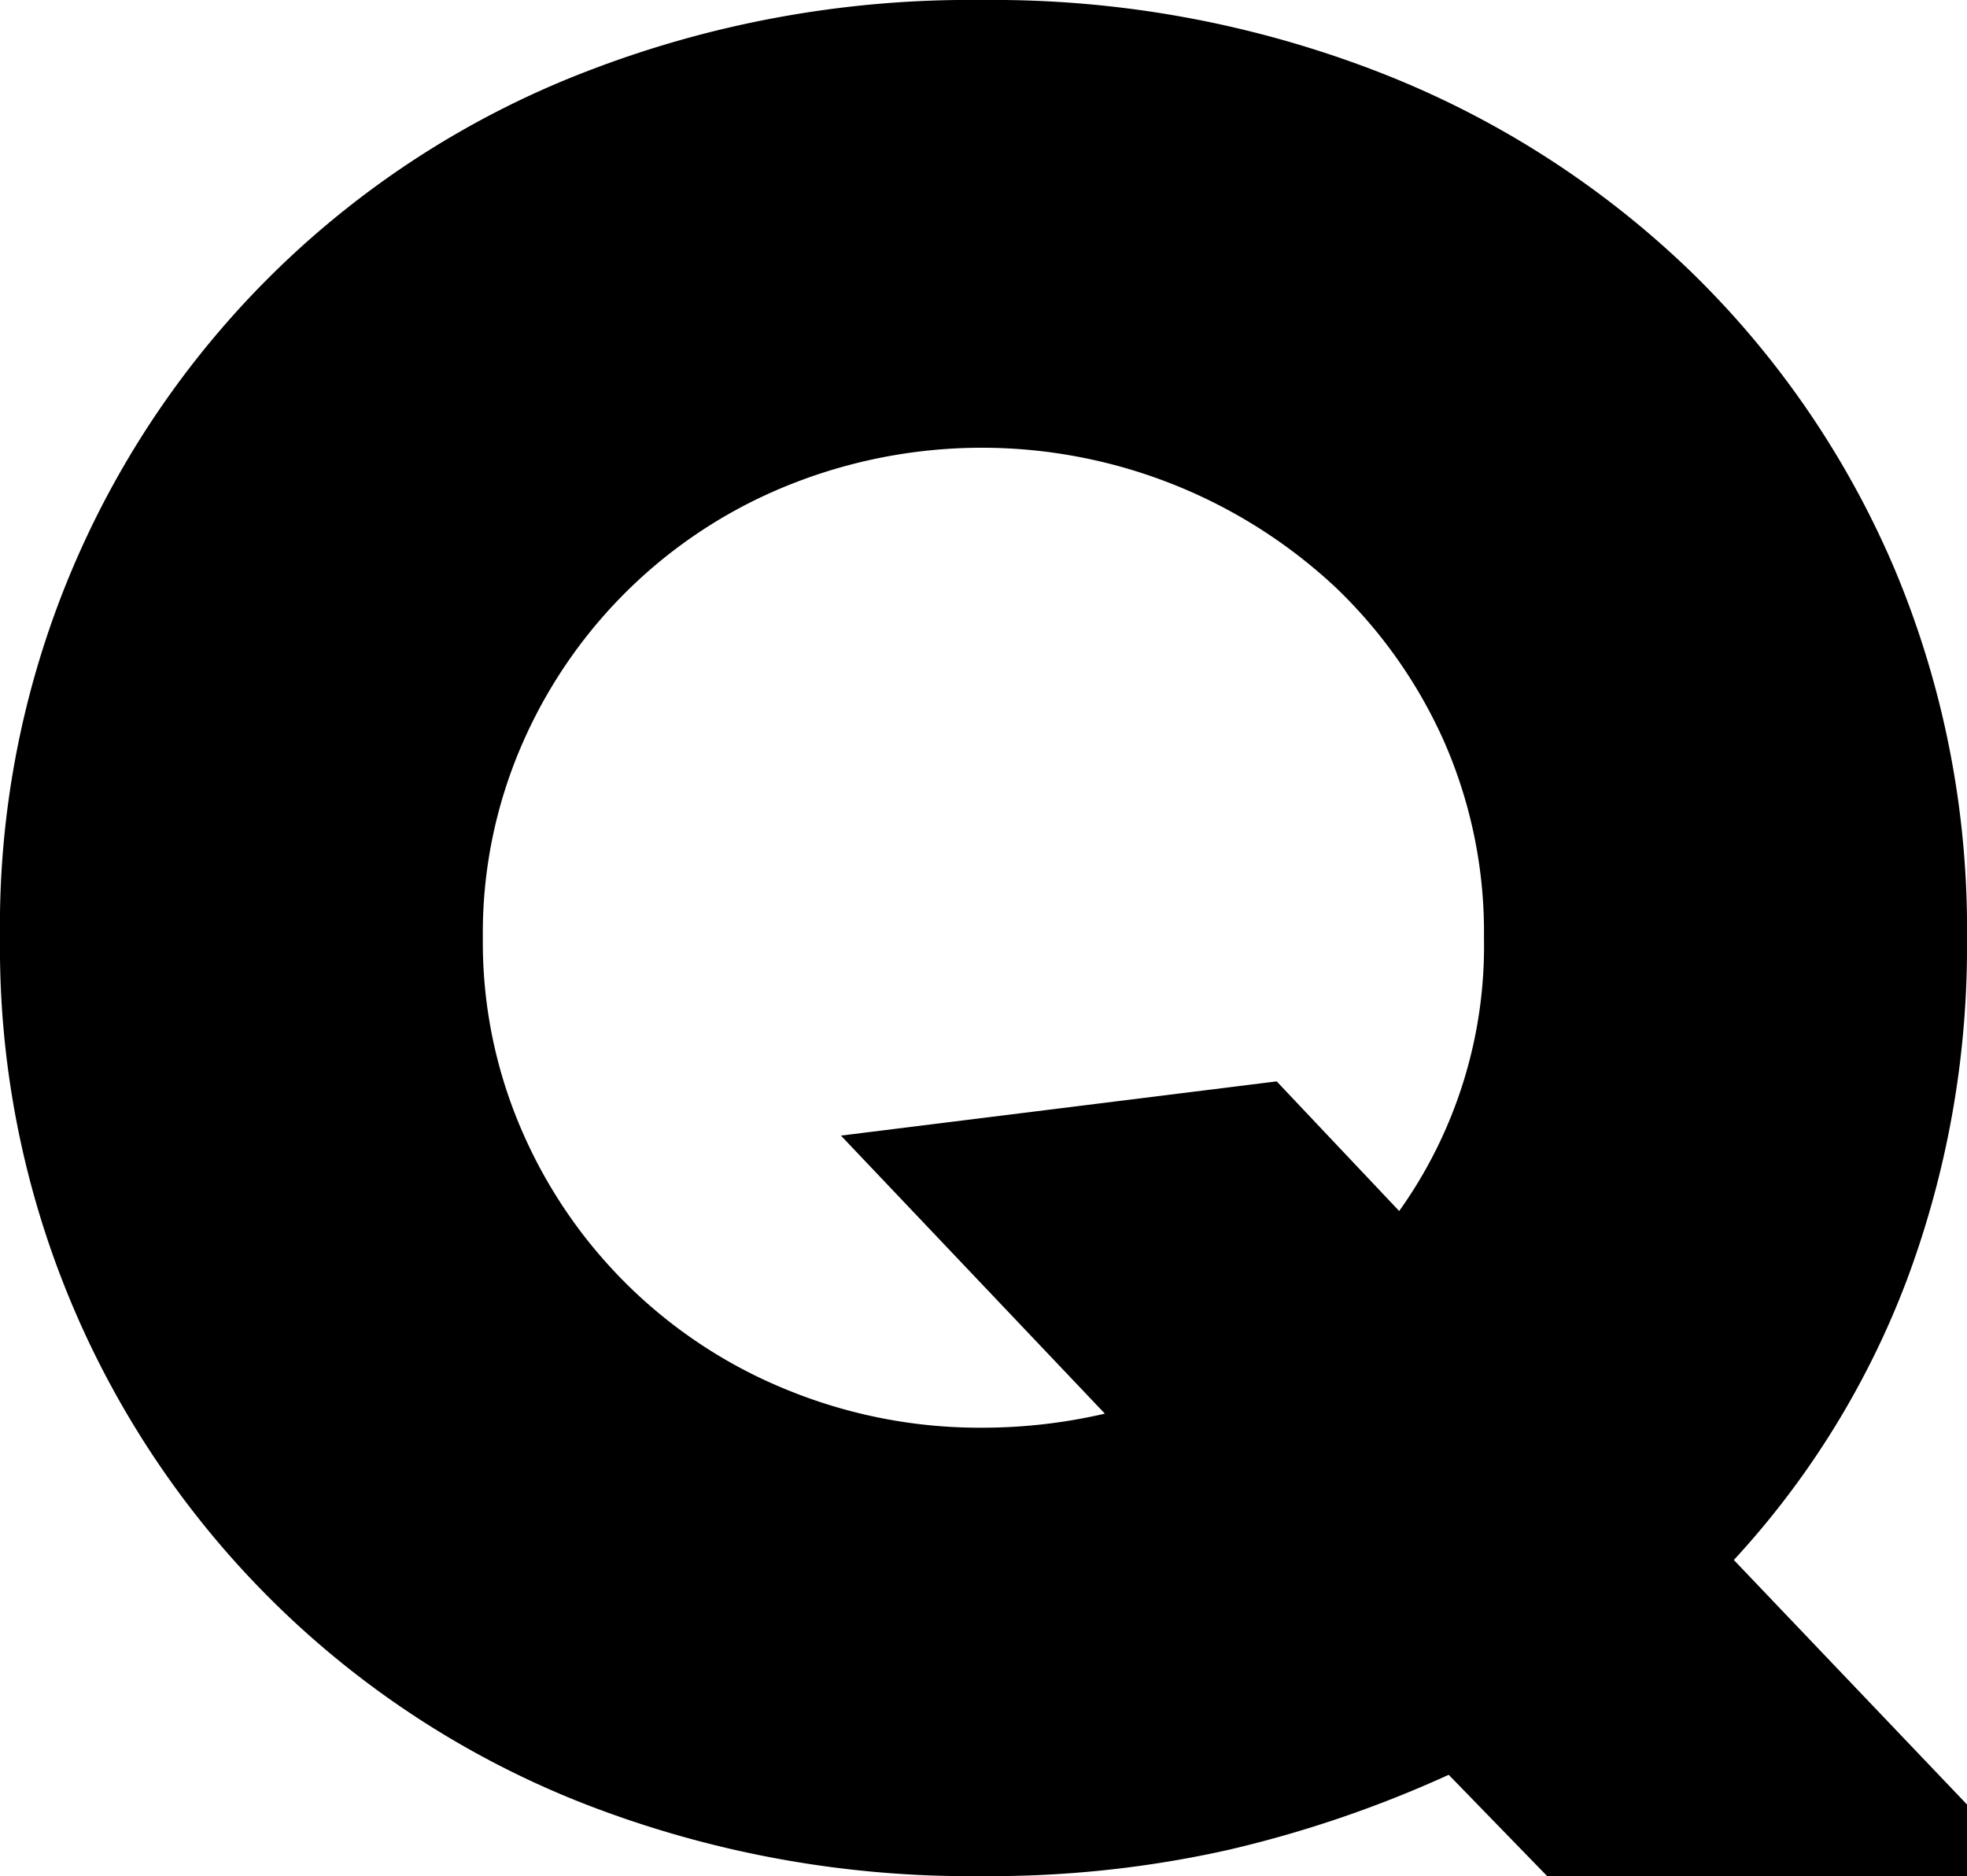 <svg xmlns="http://www.w3.org/2000/svg" viewBox="0 0 104.86 100"><title>let_19</title><path d="M0,50A48.79,48.79,0,0,1,31.21,3.83,56.65,56.65,0,0,1,52.37,0a56.8,56.8,0,0,1,21.1,3.83A49.94,49.94,0,0,1,90.1,14.44,48.58,48.58,0,0,1,101,30.33,49.48,49.48,0,0,1,104.86,50a50.77,50.77,0,0,1-3.2,18.21,45.85,45.85,0,0,1-9.23,14.94L108.5,100l-22.6,3.52-8.67-8.92a62.38,62.38,0,0,1-11.74,4A57.94,57.94,0,0,1,52.37,100a56.67,56.67,0,0,1-21.16-3.83A49,49,0,0,1,0,50Zm25.74,0A25.2,25.2,0,0,0,27.88,60.4,26.07,26.07,0,0,0,42.13,74.15,27.11,27.11,0,0,0,52.37,76.1a28.93,28.93,0,0,0,6.53-.75L44.83,60.53l23.23-2.89,6.53,6.91A24.29,24.29,0,0,0,79.11,50,25.25,25.25,0,0,0,77,39.56a25.94,25.94,0,0,0-5.84-8.29,27.62,27.62,0,0,0-29-5.46A26.06,26.06,0,0,0,27.88,39.56,25.2,25.2,0,0,0,25.74,50Z"/></svg>